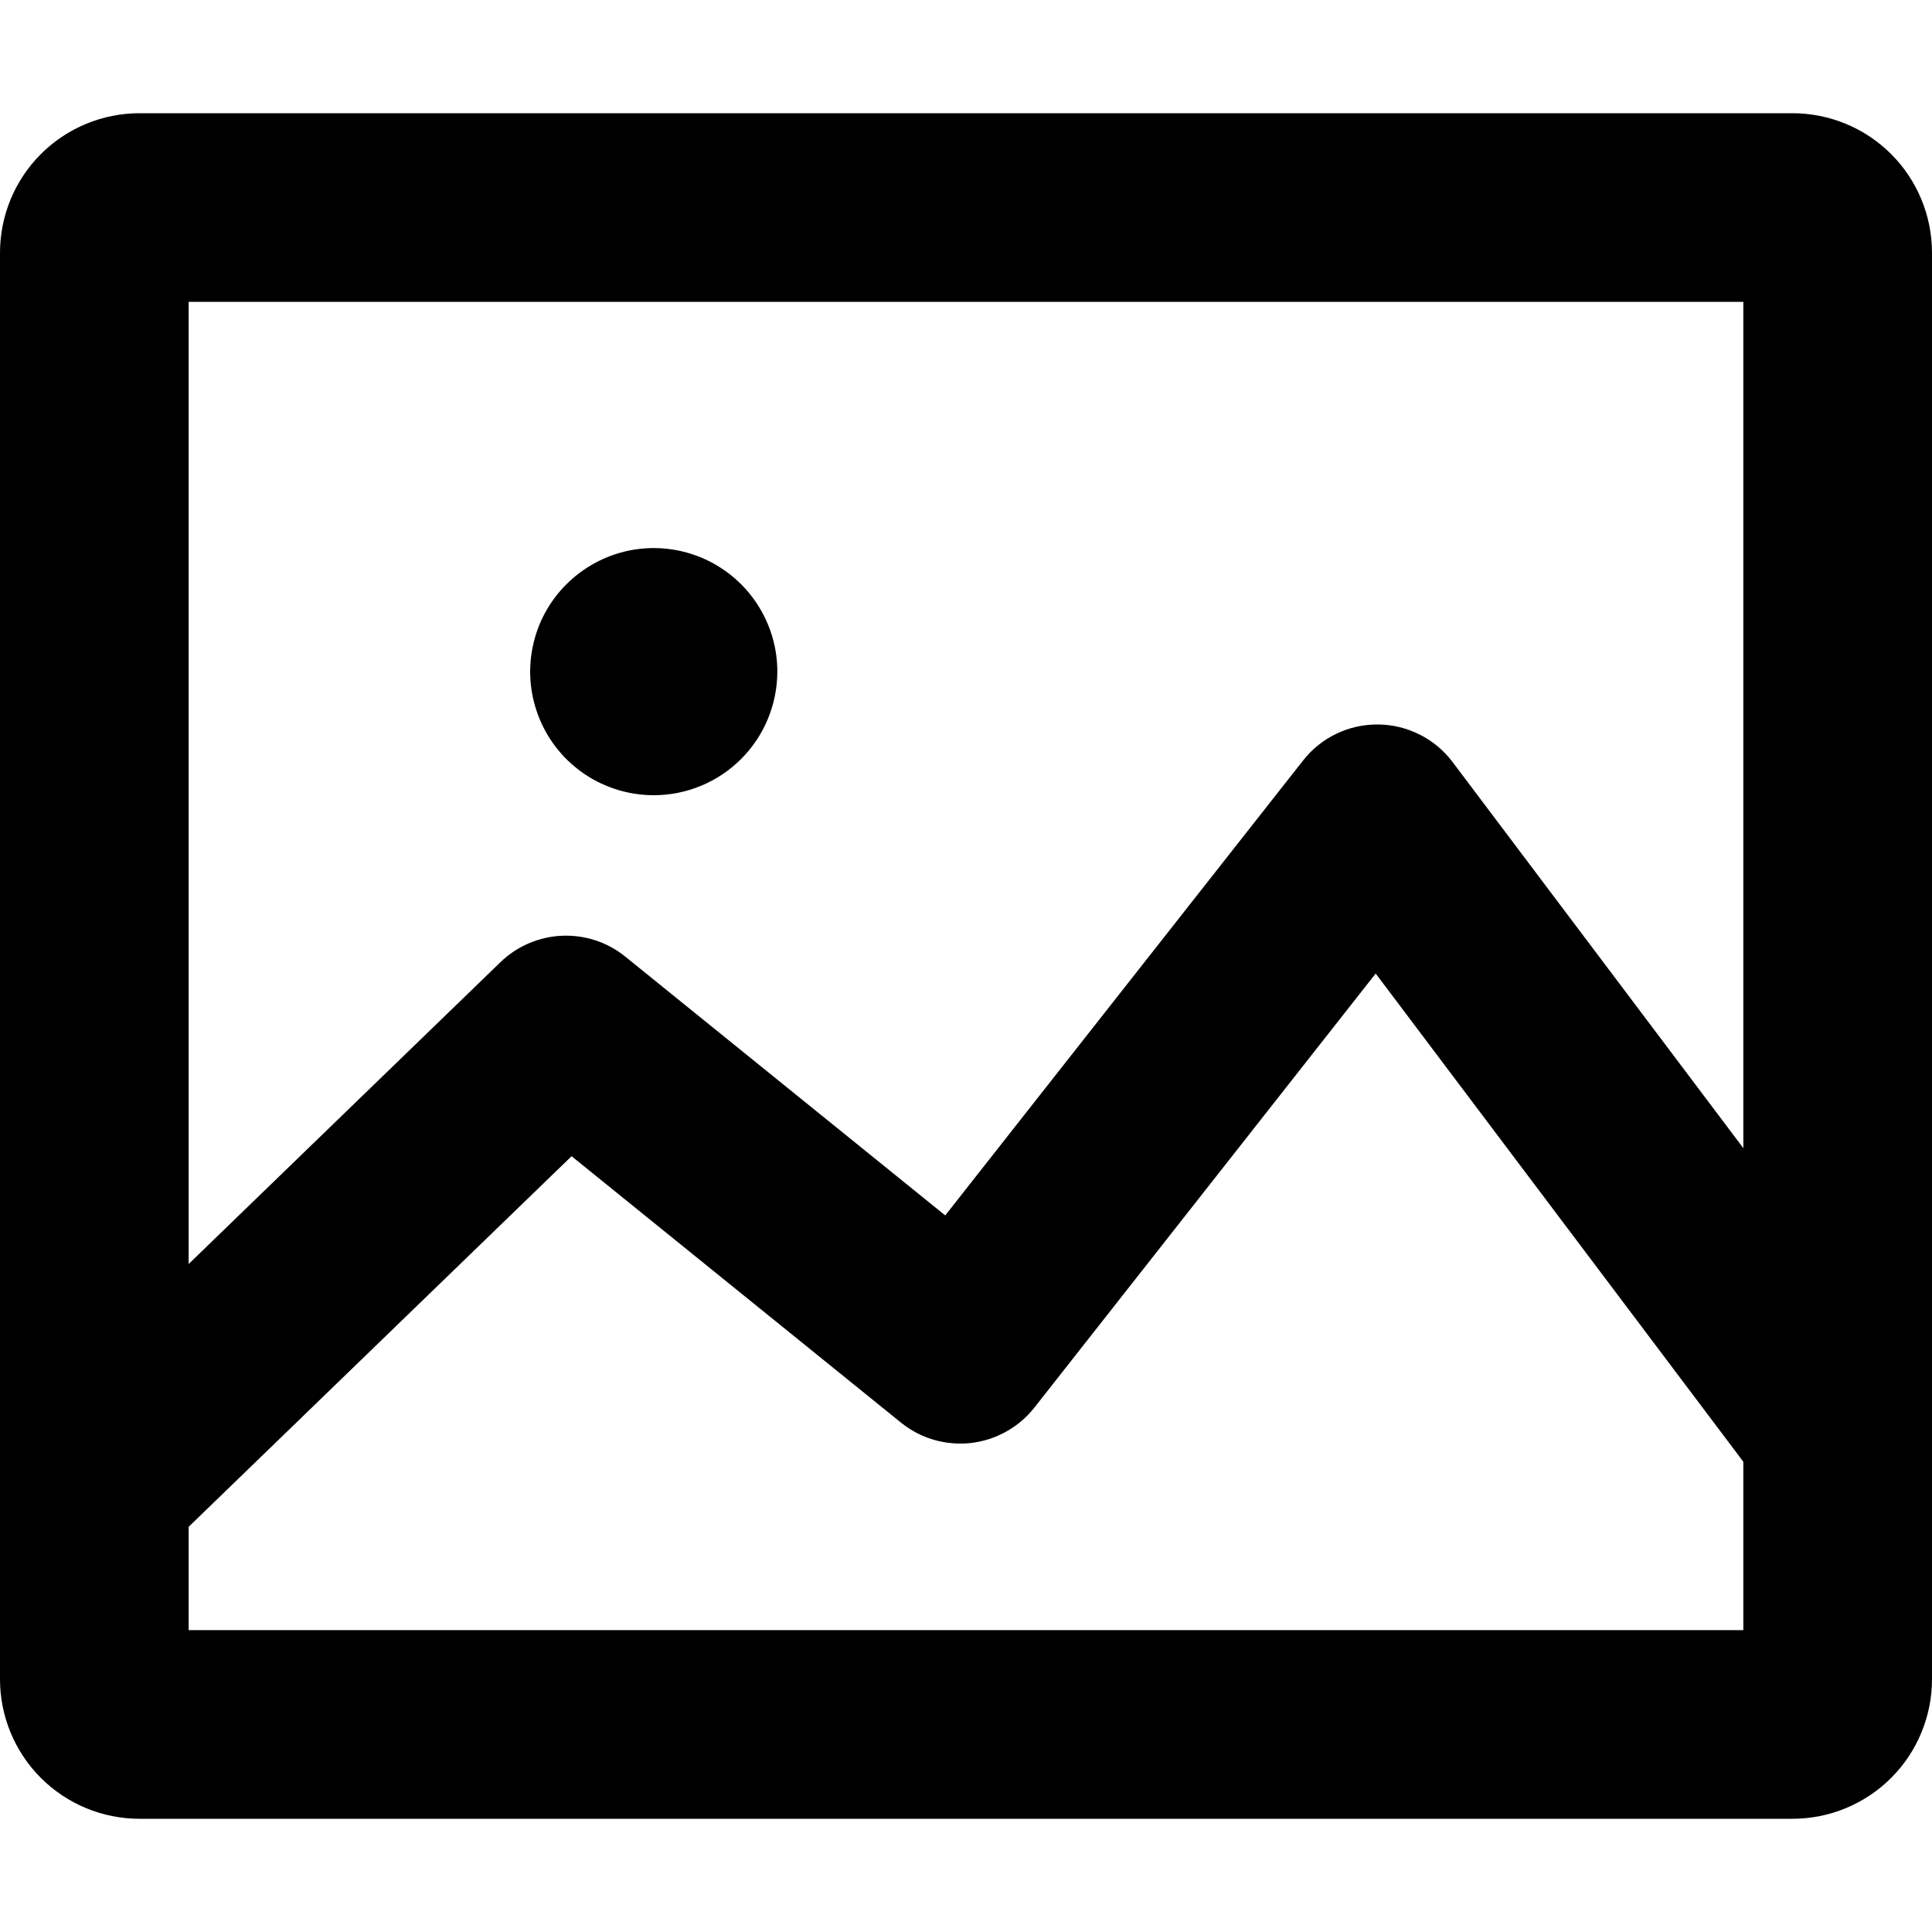 <svg width="20" height="20" viewBox="0 0 20 20" fill="none" xmlns="http://www.w3.org/2000/svg">
<g clip-path="url(#clip0_342_4578)">
<path d="M18.555 18.828H1.445C1.062 18.828 0.694 18.676 0.423 18.405C0.152 18.134 0 17.766 0 17.383L0 2.617C0 2.234 0.152 1.866 0.423 1.595C0.694 1.324 1.062 1.172 1.445 1.172H18.555C18.938 1.172 19.306 1.324 19.577 1.595C19.848 1.866 20 2.234 20 2.617V17.383C20 17.766 19.848 18.134 19.577 18.405C19.306 18.676 18.938 18.828 18.555 18.828ZM1.953 16.875H18.047V3.125H1.953V16.875Z" fill="black"/>
<path d="M0.976 16.367C0.781 16.368 0.591 16.31 0.429 16.201C0.268 16.092 0.142 15.938 0.069 15.757C-0.004 15.576 -0.021 15.378 0.019 15.188C0.06 14.997 0.157 14.823 0.297 14.688L5.18 9.961C5.351 9.795 5.577 9.698 5.815 9.687C6.054 9.676 6.288 9.753 6.473 9.903L9.785 12.582L13.49 7.872C13.582 7.754 13.701 7.659 13.836 7.595C13.971 7.53 14.119 7.498 14.269 7.5C14.419 7.501 14.566 7.538 14.7 7.606C14.833 7.673 14.949 7.771 15.039 7.891L19.804 14.219C19.881 14.322 19.937 14.438 19.969 14.562C20.001 14.687 20.008 14.816 19.99 14.943C19.972 15.07 19.929 15.192 19.863 15.302C19.798 15.413 19.712 15.509 19.609 15.586C19.506 15.663 19.39 15.719 19.265 15.751C19.141 15.783 19.012 15.79 18.885 15.772C18.758 15.754 18.636 15.71 18.526 15.645C18.415 15.58 18.319 15.493 18.242 15.391L14.241 10.078L10.709 14.57C10.629 14.672 10.529 14.757 10.416 14.82C10.303 14.883 10.179 14.923 10.05 14.938C9.922 14.952 9.792 14.941 9.668 14.905C9.543 14.869 9.428 14.808 9.327 14.727L5.917 11.969L1.655 16.094C1.473 16.27 1.23 16.368 0.976 16.367Z" fill="black"/>
<path d="M6.768 8.232C6.515 8.232 6.267 8.157 6.057 8.017C5.846 7.876 5.682 7.676 5.586 7.443C5.489 7.209 5.463 6.952 5.513 6.704C5.562 6.455 5.684 6.227 5.863 6.049C6.042 5.87 6.27 5.748 6.518 5.698C6.766 5.649 7.023 5.674 7.257 5.771C7.491 5.868 7.691 6.032 7.831 6.242C7.972 6.453 8.047 6.7 8.047 6.953C8.046 7.292 7.912 7.617 7.672 7.857C7.432 8.097 7.107 8.232 6.768 8.232ZM6.768 6.279C6.634 6.279 6.504 6.319 6.393 6.393C6.282 6.467 6.196 6.572 6.145 6.695C6.094 6.818 6.081 6.954 6.107 7.085C6.133 7.215 6.197 7.335 6.291 7.43C6.385 7.524 6.505 7.588 6.636 7.614C6.767 7.64 6.902 7.627 7.025 7.576C7.149 7.525 7.254 7.438 7.328 7.327C7.402 7.217 7.441 7.086 7.441 6.953C7.441 6.774 7.37 6.603 7.244 6.477C7.117 6.351 6.946 6.279 6.768 6.279Z" fill="black"/>
<path d="M7.129 6.162H6.494C6.235 6.162 6.025 6.372 6.025 6.631V7.266C6.025 7.525 6.235 7.734 6.494 7.734H7.129C7.388 7.734 7.598 7.525 7.598 7.266V6.631C7.598 6.372 7.388 6.162 7.129 6.162Z" fill="black"/>
</g>
<defs>
<clipPath id="clip0_342_4578">
<rect width="20" height="20" fill="white"/>
</clipPath>
</defs>
</svg>
